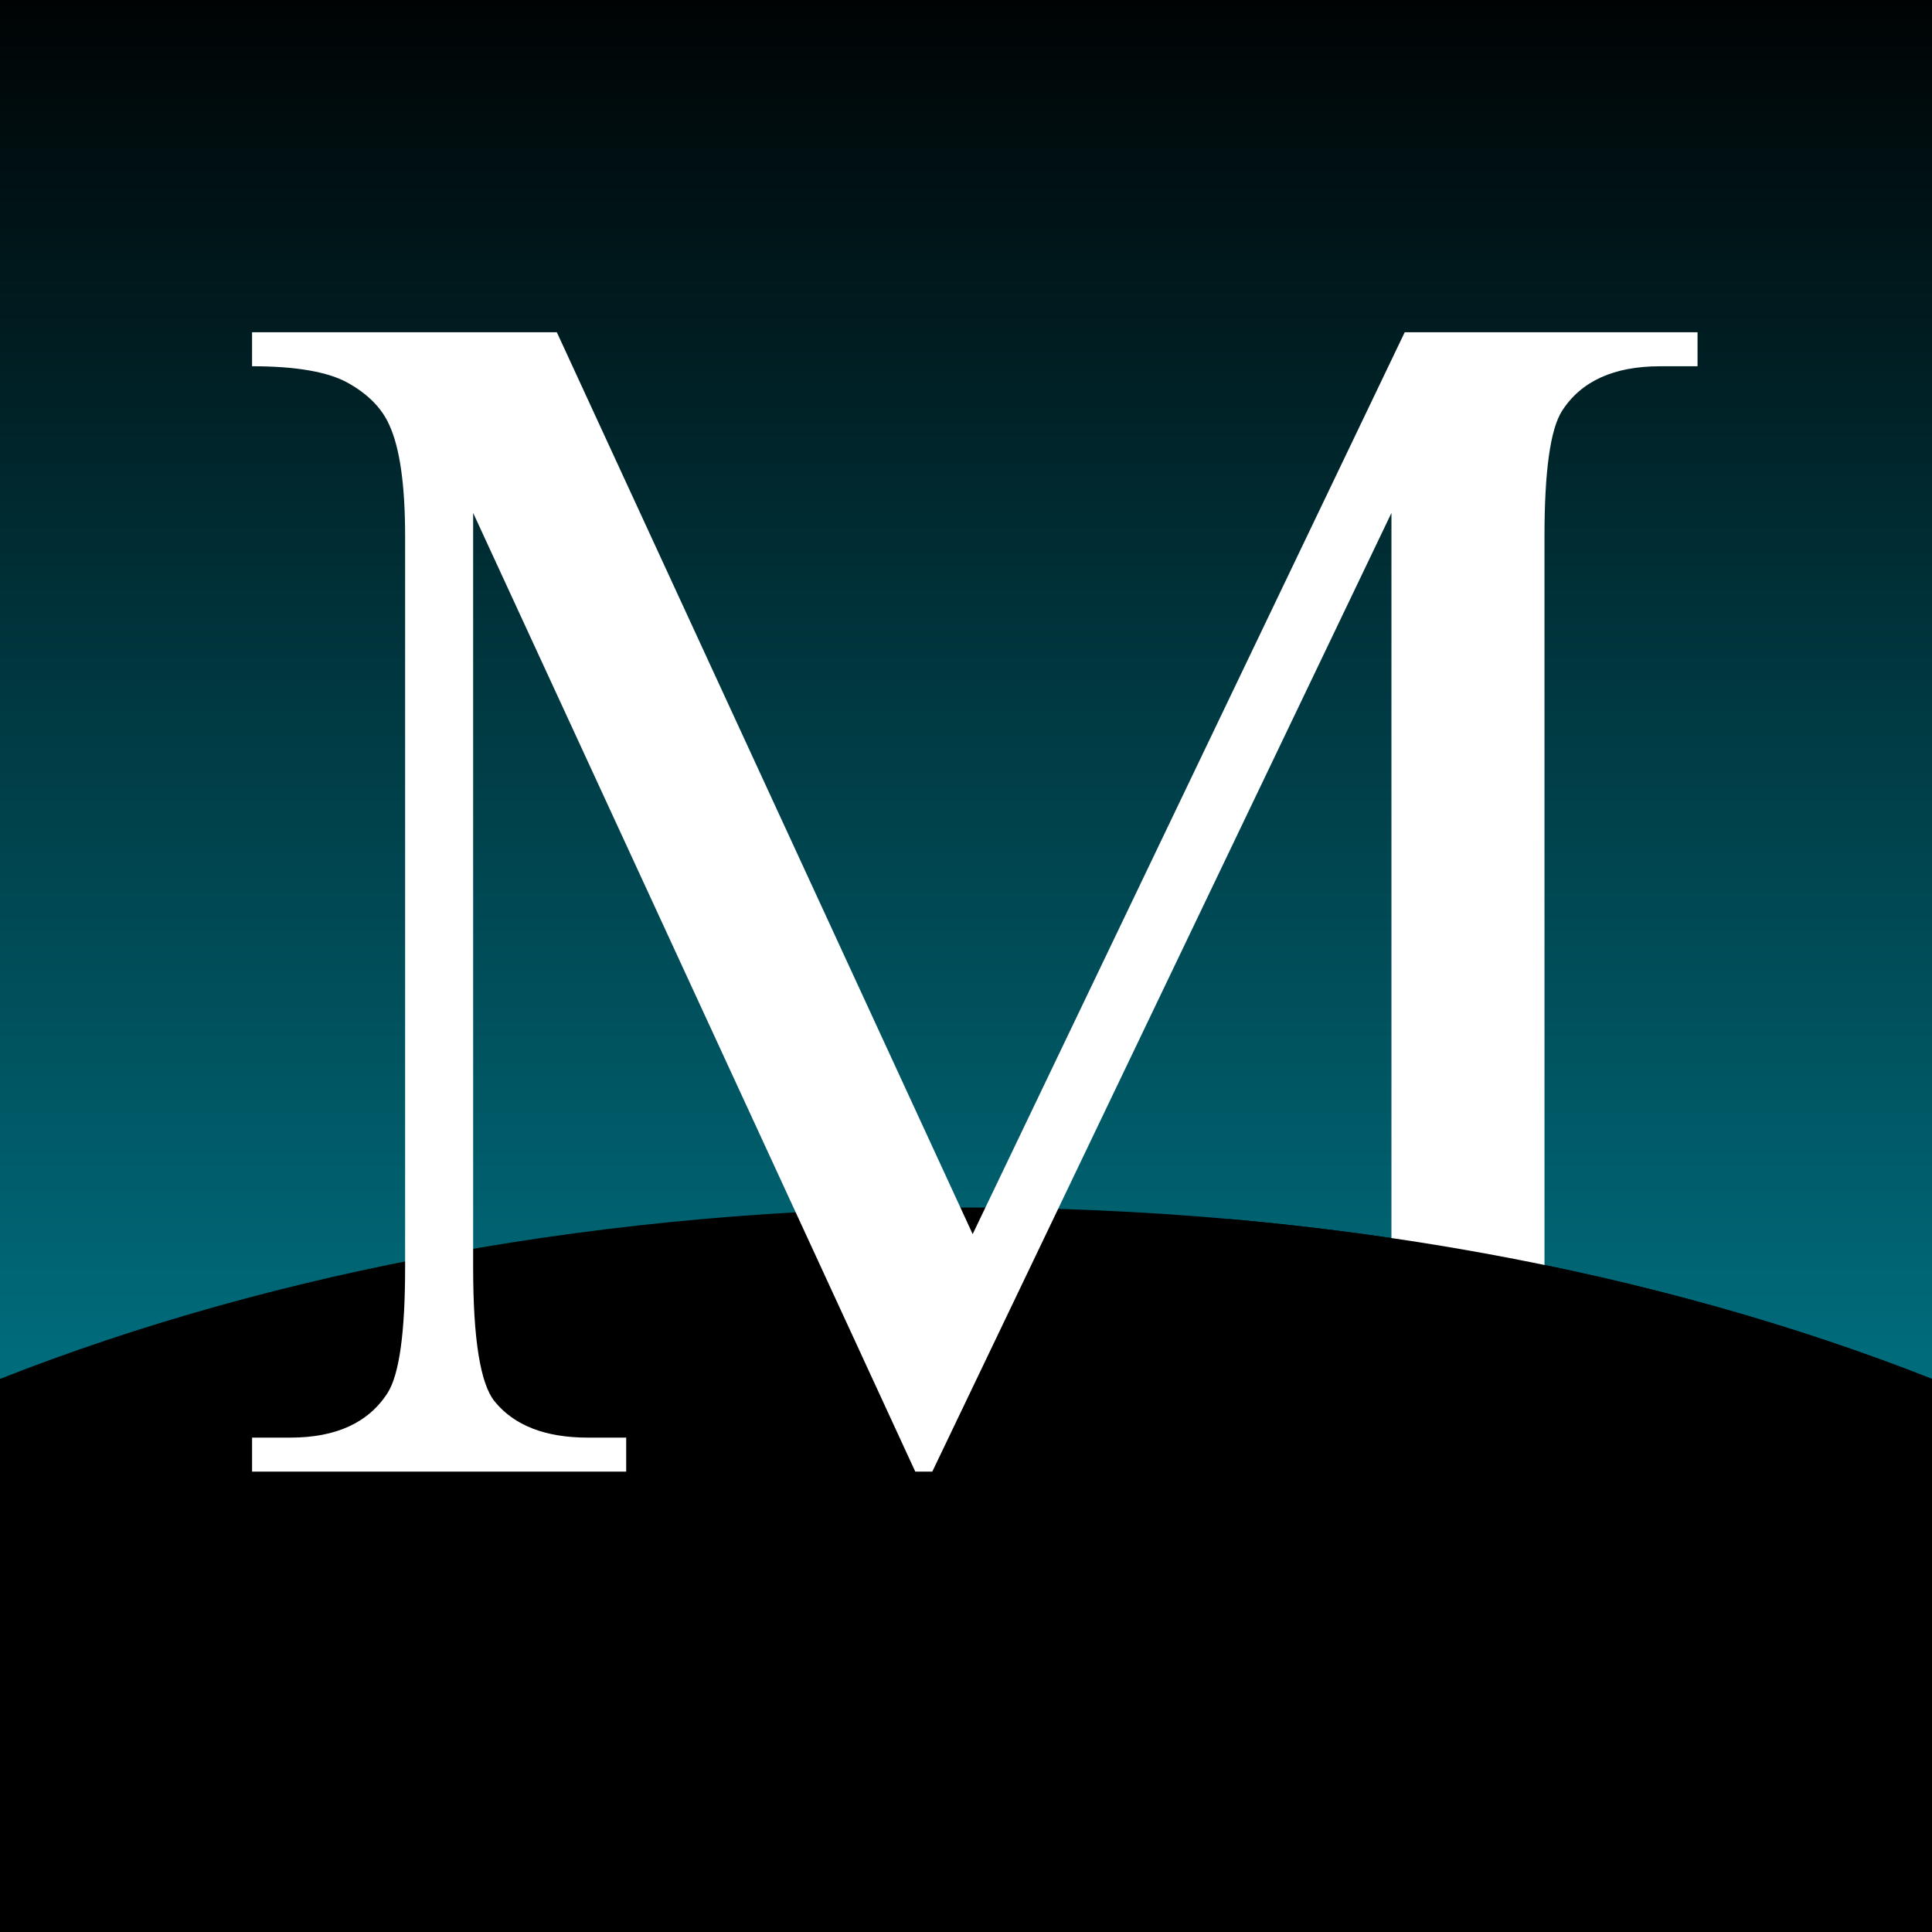 <svg xmlns="http://www.w3.org/2000/svg" width="128" height="128"><rect width="100%" height="100%" fill="#333333" stroke="none"/><defs><linearGradient id="a" x1="63.736" x2="63.736" y1="89.744" y2="-2.564" gradientUnits="userSpaceOnUse" gradientTransform="translate(-4)"><stop offset="0" stop-color="#006B7B"/><stop offset="1"/></linearGradient></defs><path fill="url(#a)" d="M0 0h128v128H0z"/><path d="M128 128H0V91.356C18.168 84.195 40.223 80 64 80s45.832 4.195 64 11.357z"/><path fill="#fff" d="M60.64 97.5L31.347 33.982V83.98c0 4.74.475 7.698 1.426 8.87 1.303 1.598 3.362 2.396 6.18 2.396h2.534V97.5H16.7v-2.254h2.535c3.028 0 5.176-.986 6.443-2.958.775-1.22 1.162-3.99 1.162-8.31V35.533c0-3.415-.352-5.88-1.056-7.394-.493-1.103-1.4-2.024-2.72-2.764-1.32-.74-3.442-1.11-6.364-1.11v-2.252h20.192l27.55 59.75 28.624-59.75h19.4v2.253h-2.482c-3.063 0-5.23.986-6.496 2.958-.775 1.22-1.162 3.99-1.162 8.31v48.446c0 4.74.493 7.698 1.48 8.87 1.3 1.598 3.36 2.396 6.178 2.396h2.482V97.5h-30.42v-2.254h2.535c3.064 0 5.212-.986 6.444-2.958.775-1.22 1.162-3.99 1.162-8.31V33.984L61.766 97.5H60.64z"/><path d="M128 128H81.357V80.755c17.13 1.51 32.985 5.218 46.643 10.602V128z"/></svg>